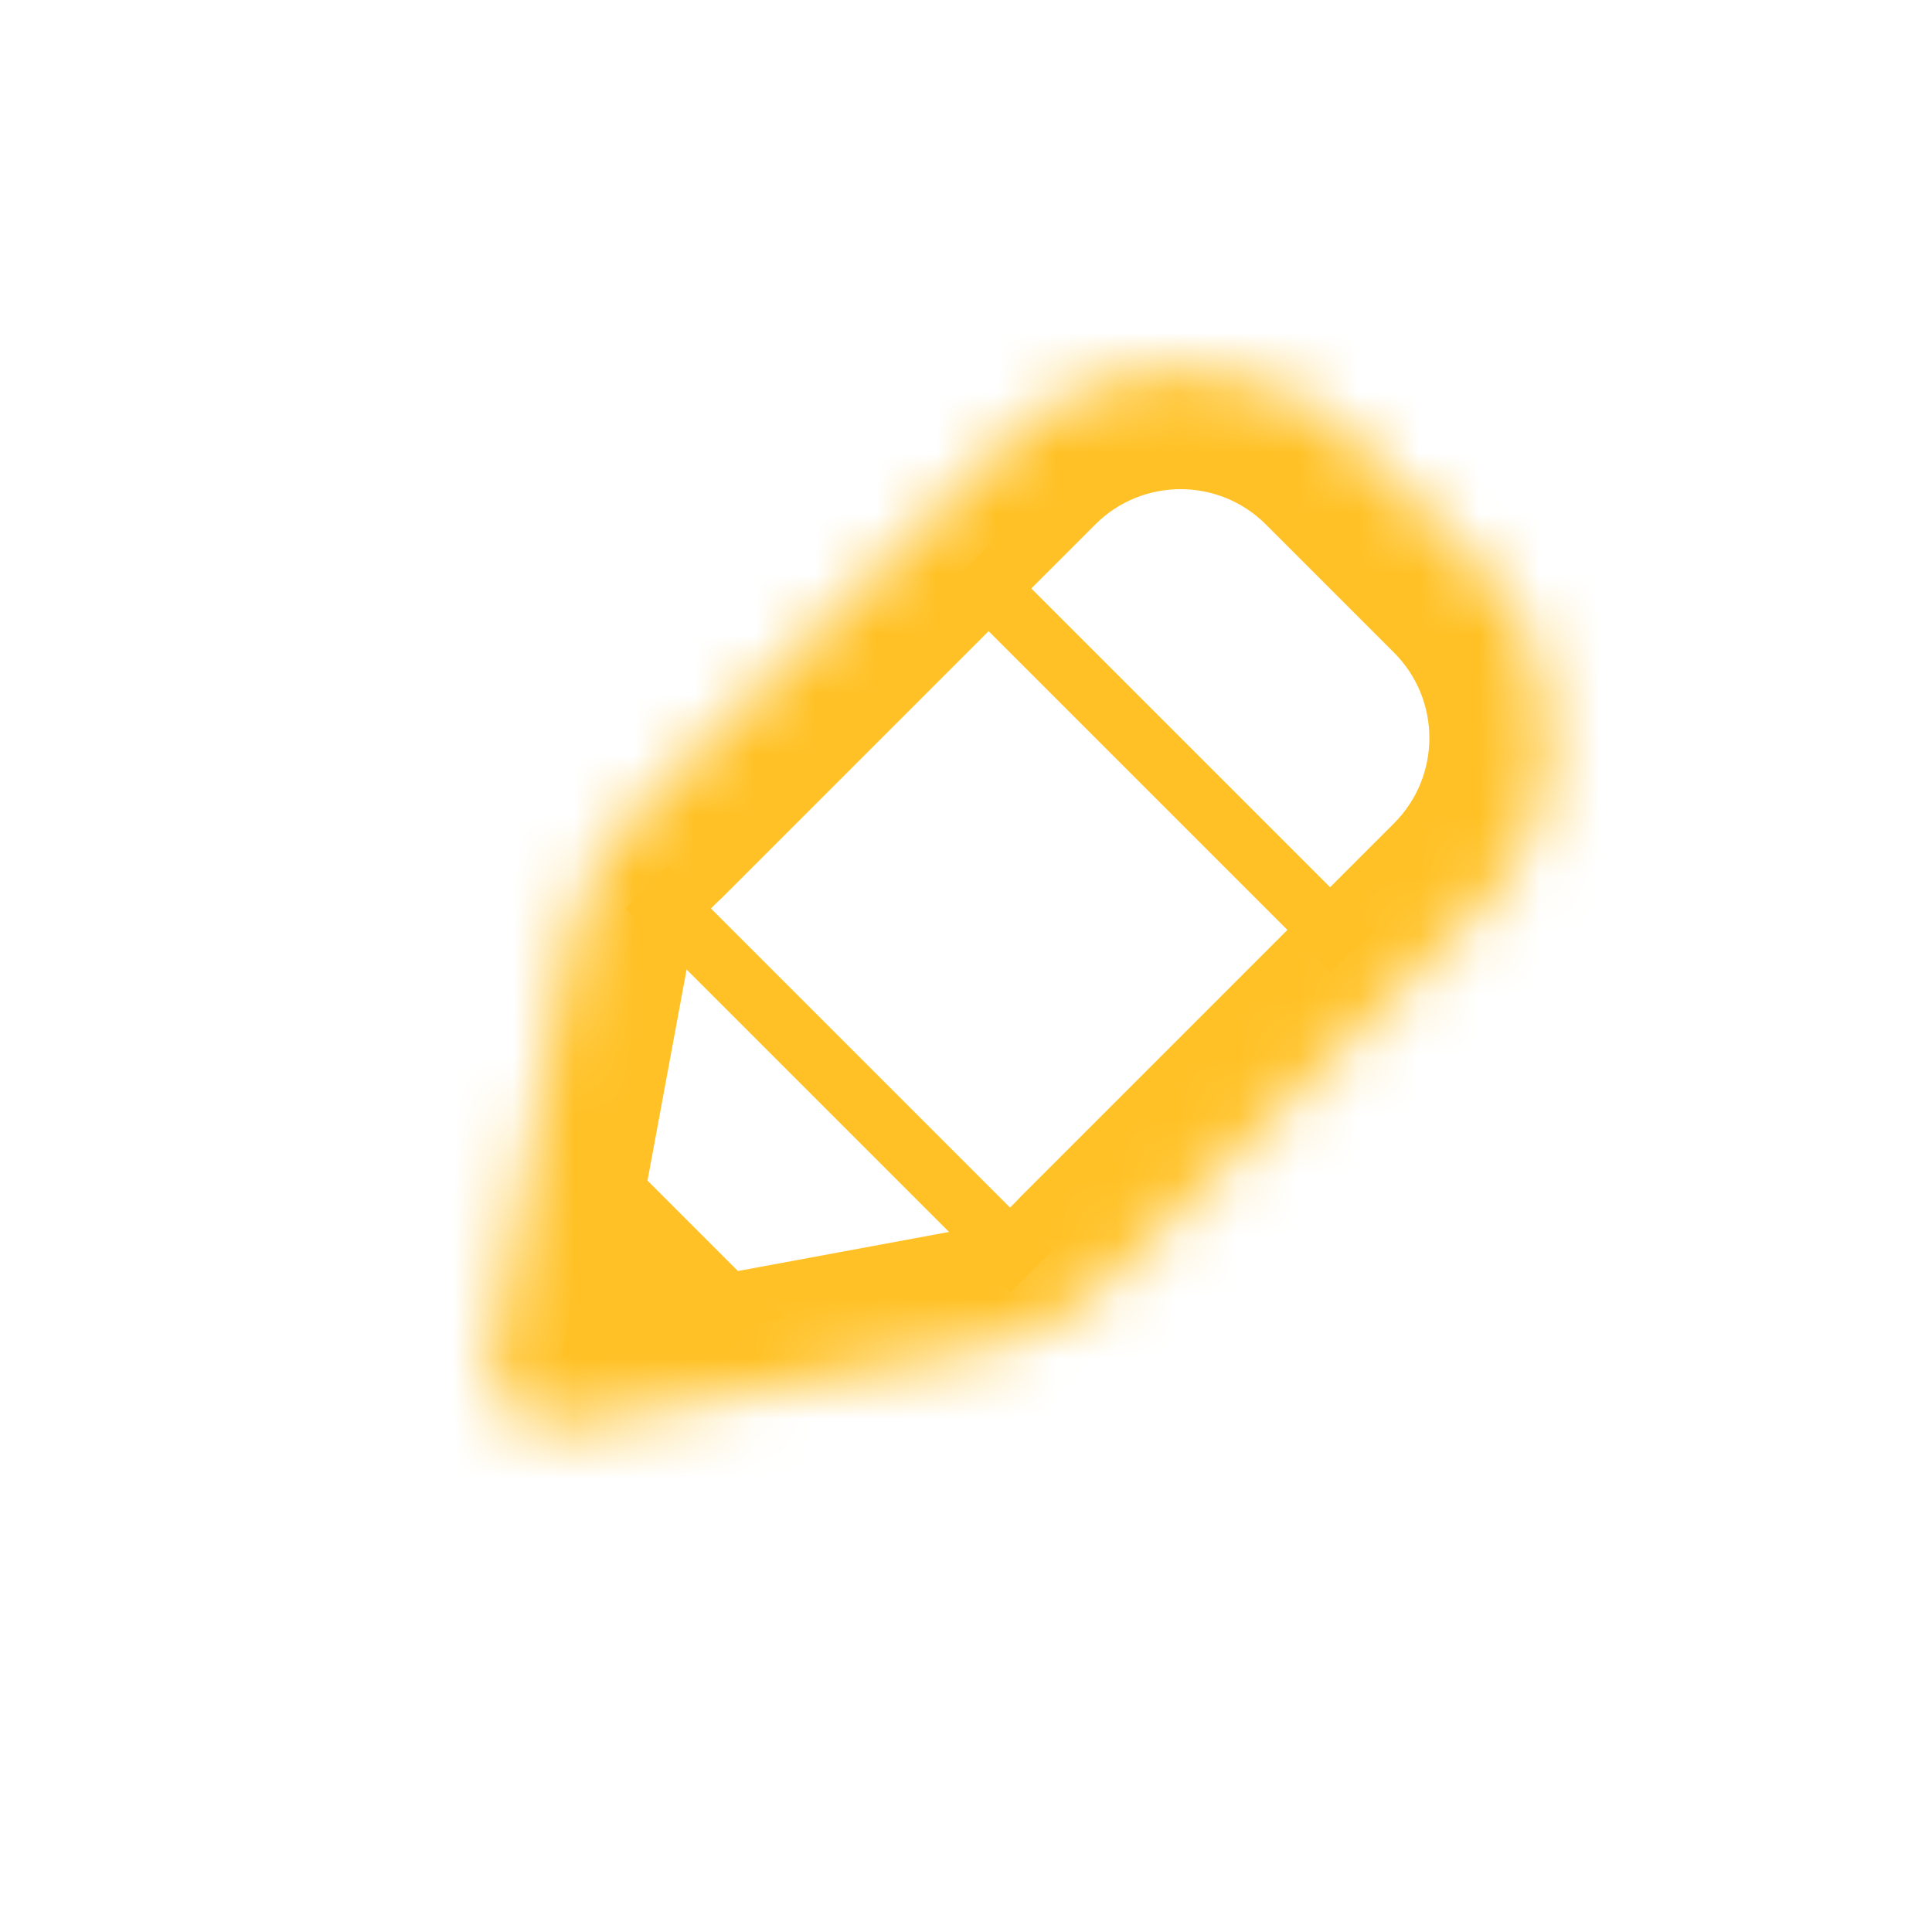 <svg width="32" height="32" viewBox="0 0 32 32" version="1.1" xmlns="http://www.w3.org/2000/svg" xmlns:xlink="http://www.w3.org/1999/xlink">
<title>edit-gold</title>
<desc>Created using Figma</desc>
<g id="Canvas" transform="translate(-167 4)">
<clipPath id="clip-0" clip-rule="evenodd">
<path d="M 167 -4L 199 -4L 199 28L 167 28L 167 -4Z" fill="#FFFFFF"/>
</clipPath>
<g id="edit-gold" clip-path="url(#clip-0)">
<g id="Group">
<g id="Rectangle">
<mask id="mask0_outline_ins">
<use xlink:href="#path0_fill" fill="white" transform="matrix(0.707 -0.707 0.707 0.707 171 16)"/>
</mask>
<g mask="url(#mask0_outline_ins)">
<use xlink:href="#path1_stroke_2x" transform="matrix(0.707 -0.707 0.707 0.707 171 16)" fill="#FFC125"/>
</g>
</g>
<g id="Polygon">
<use xlink:href="#path2_fill" transform="matrix(-0.707 -0.707 0.707 -0.707 178.071 20.243)" fill="#FFC125"/>
</g>
<g id="Vector">
<use xlink:href="#path3_stroke" transform="matrix(0.707 -0.707 0.707 0.707 177.718 10.697)" fill="#FFC125"/>
</g>
<g id="Vector">
<use xlink:href="#path3_stroke" transform="matrix(0.707 -0.707 0.707 0.707 183.021 5.393)" fill="#FFC125"/>
</g>
</g>
</g>
</g>
<defs>
<path id="path0_fill" d="M 6.976 0.704C 7.643 0.245 8.433 0 9.242 0L 18 0C 20.209 0 22 1.791 22 4L 22 7C 22 9.209 20.209 11 18 11L 9.242 11C 8.433 11 7.643 10.755 6.976 10.296L 1.199 6.324C 0.621 5.927 0.621 5.073 1.199 4.676L 6.976 0.704Z"/>
<path id="path1_stroke_2x" d="M 9.242 2L 18 2L 18 -2L 9.242 -2L 9.242 2ZM 20 4L 20 7L 24 7L 24 4L 20 4ZM 18 9L 9.242 9L 9.242 13L 18 13L 18 9ZM 8.109 8.648L 2.332 4.676L 0.066 7.972L 5.843 11.944L 8.109 8.648ZM 2.332 6.324L 8.109 2.352L 5.843 -0.944L 0.066 3.028L 2.332 6.324ZM 9.242 -2C 8.133 -1.977 6.77 -1.554 5.843 -0.944L 8.109 2.352C 8.516 2.045 8.733 1.977 9.242 2L 9.242 -2ZM 18 2C 19.105 2 20 2.895 20 4L 24 4C 24 0.686 21.314 -2 18 -2L 18 2ZM 20 7C 20 8.105 19.105 9 18 9L 18 13C 21.314 13 24 10.314 24 7L 20 7ZM 9.242 9C 8.733 9.023 8.516 8.955 8.109 8.648L 5.843 11.944C 6.77 12.554 8.133 12.977 9.242 13L 9.242 9ZM 2.332 4.676C 2.91 5.073 2.91 5.927 2.332 6.324L 0.066 3.028C -1.668 4.22 -1.668 6.78 0.066 7.972L 2.332 4.676Z"/>
<path id="path2_fill" d="M 2.5 0L 4.665 3.071L 0.335 3.071L 2.5 0Z"/>
<path id="path3_stroke" d="M -0.5 0L -0.5 9L 0.5 9L 0.5 0L -0.5 0Z"/>
</defs>
</svg>
